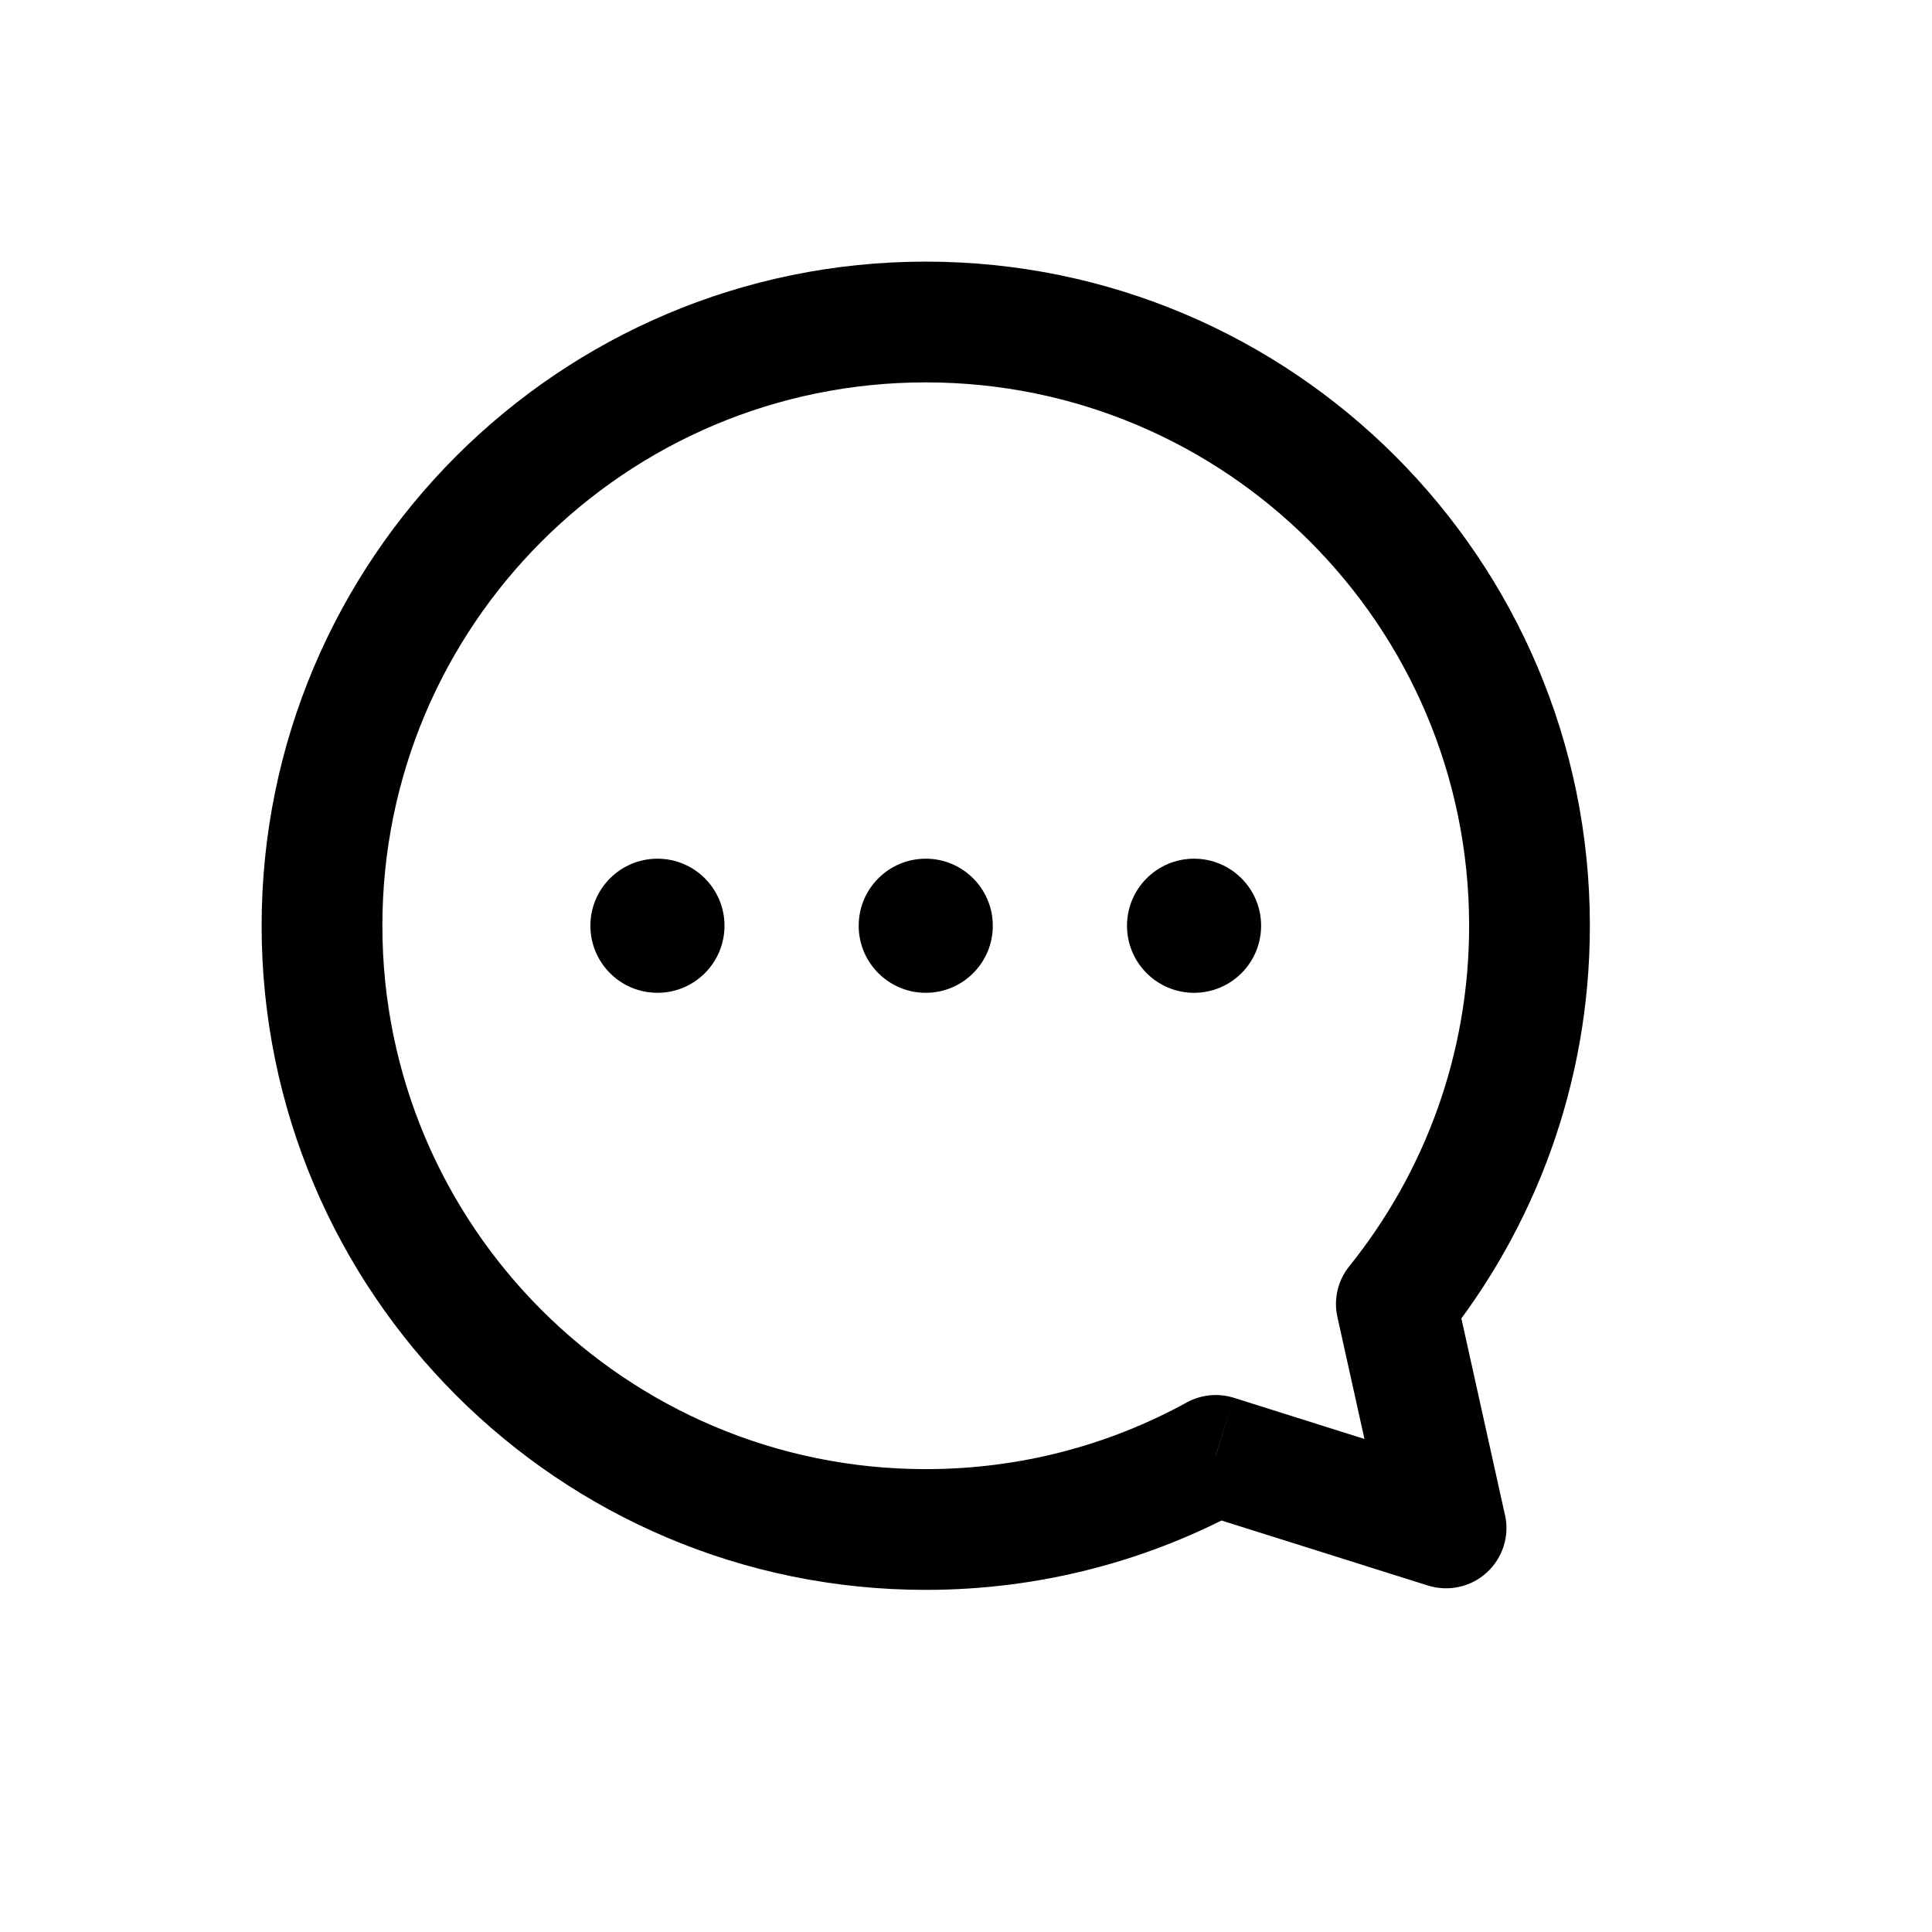 <svg xmlns="http://www.w3.org/2000/svg" width="24" height="24" fill="none" viewBox="0 0 24 24">
    <path fill="#000" d="M17.346 16.199l-.584-.47c-.143.177-.198.41-.148.632l.732-.162zm-2.244 1.88l.226-.715c-.195-.061-.407-.04-.586.058l.36.658zm2.861.902l-.225.715c.256.08.535.019.732-.162.198-.181.284-.454.226-.715l-.733.162zm.287-7.481c0 1.602-.557 3.071-1.488 4.229l1.168.94c1.138-1.414 1.82-3.213 1.82-5.169h-1.5zM11.5 4.75c3.728 0 6.75 3.022 6.75 6.75h1.5c0-4.556-3.694-8.25-8.25-8.25v1.5zM4.75 11.5c0-3.728 3.022-6.75 6.75-6.75v-1.5c-4.556 0-8.25 3.694-8.25 8.25h1.5zm6.75 6.75c-3.728 0-6.75-3.022-6.75-6.75h-1.5c0 4.556 3.694 8.25 8.25 8.25v-1.5zm3.242-.828c-.962.528-2.066.828-3.242.828v1.5c1.435 0 2.786-.367 3.963-1.013l-.721-1.315zm3.447.844l-2.861-.902-.45 1.431 2.86.901.45-1.43zm-1.575-1.905l.617 2.783 1.464-.325-.617-2.783-1.464.325z"/>
    <circle cx="8.167" cy="11.5" r=".833" fill="#000"/>
    <circle cx="11.5" cy="11.5" r=".833" fill="#000"/>
    <circle cx="14.833" cy="11.5" r=".833" fill="#000"/>
</svg>
